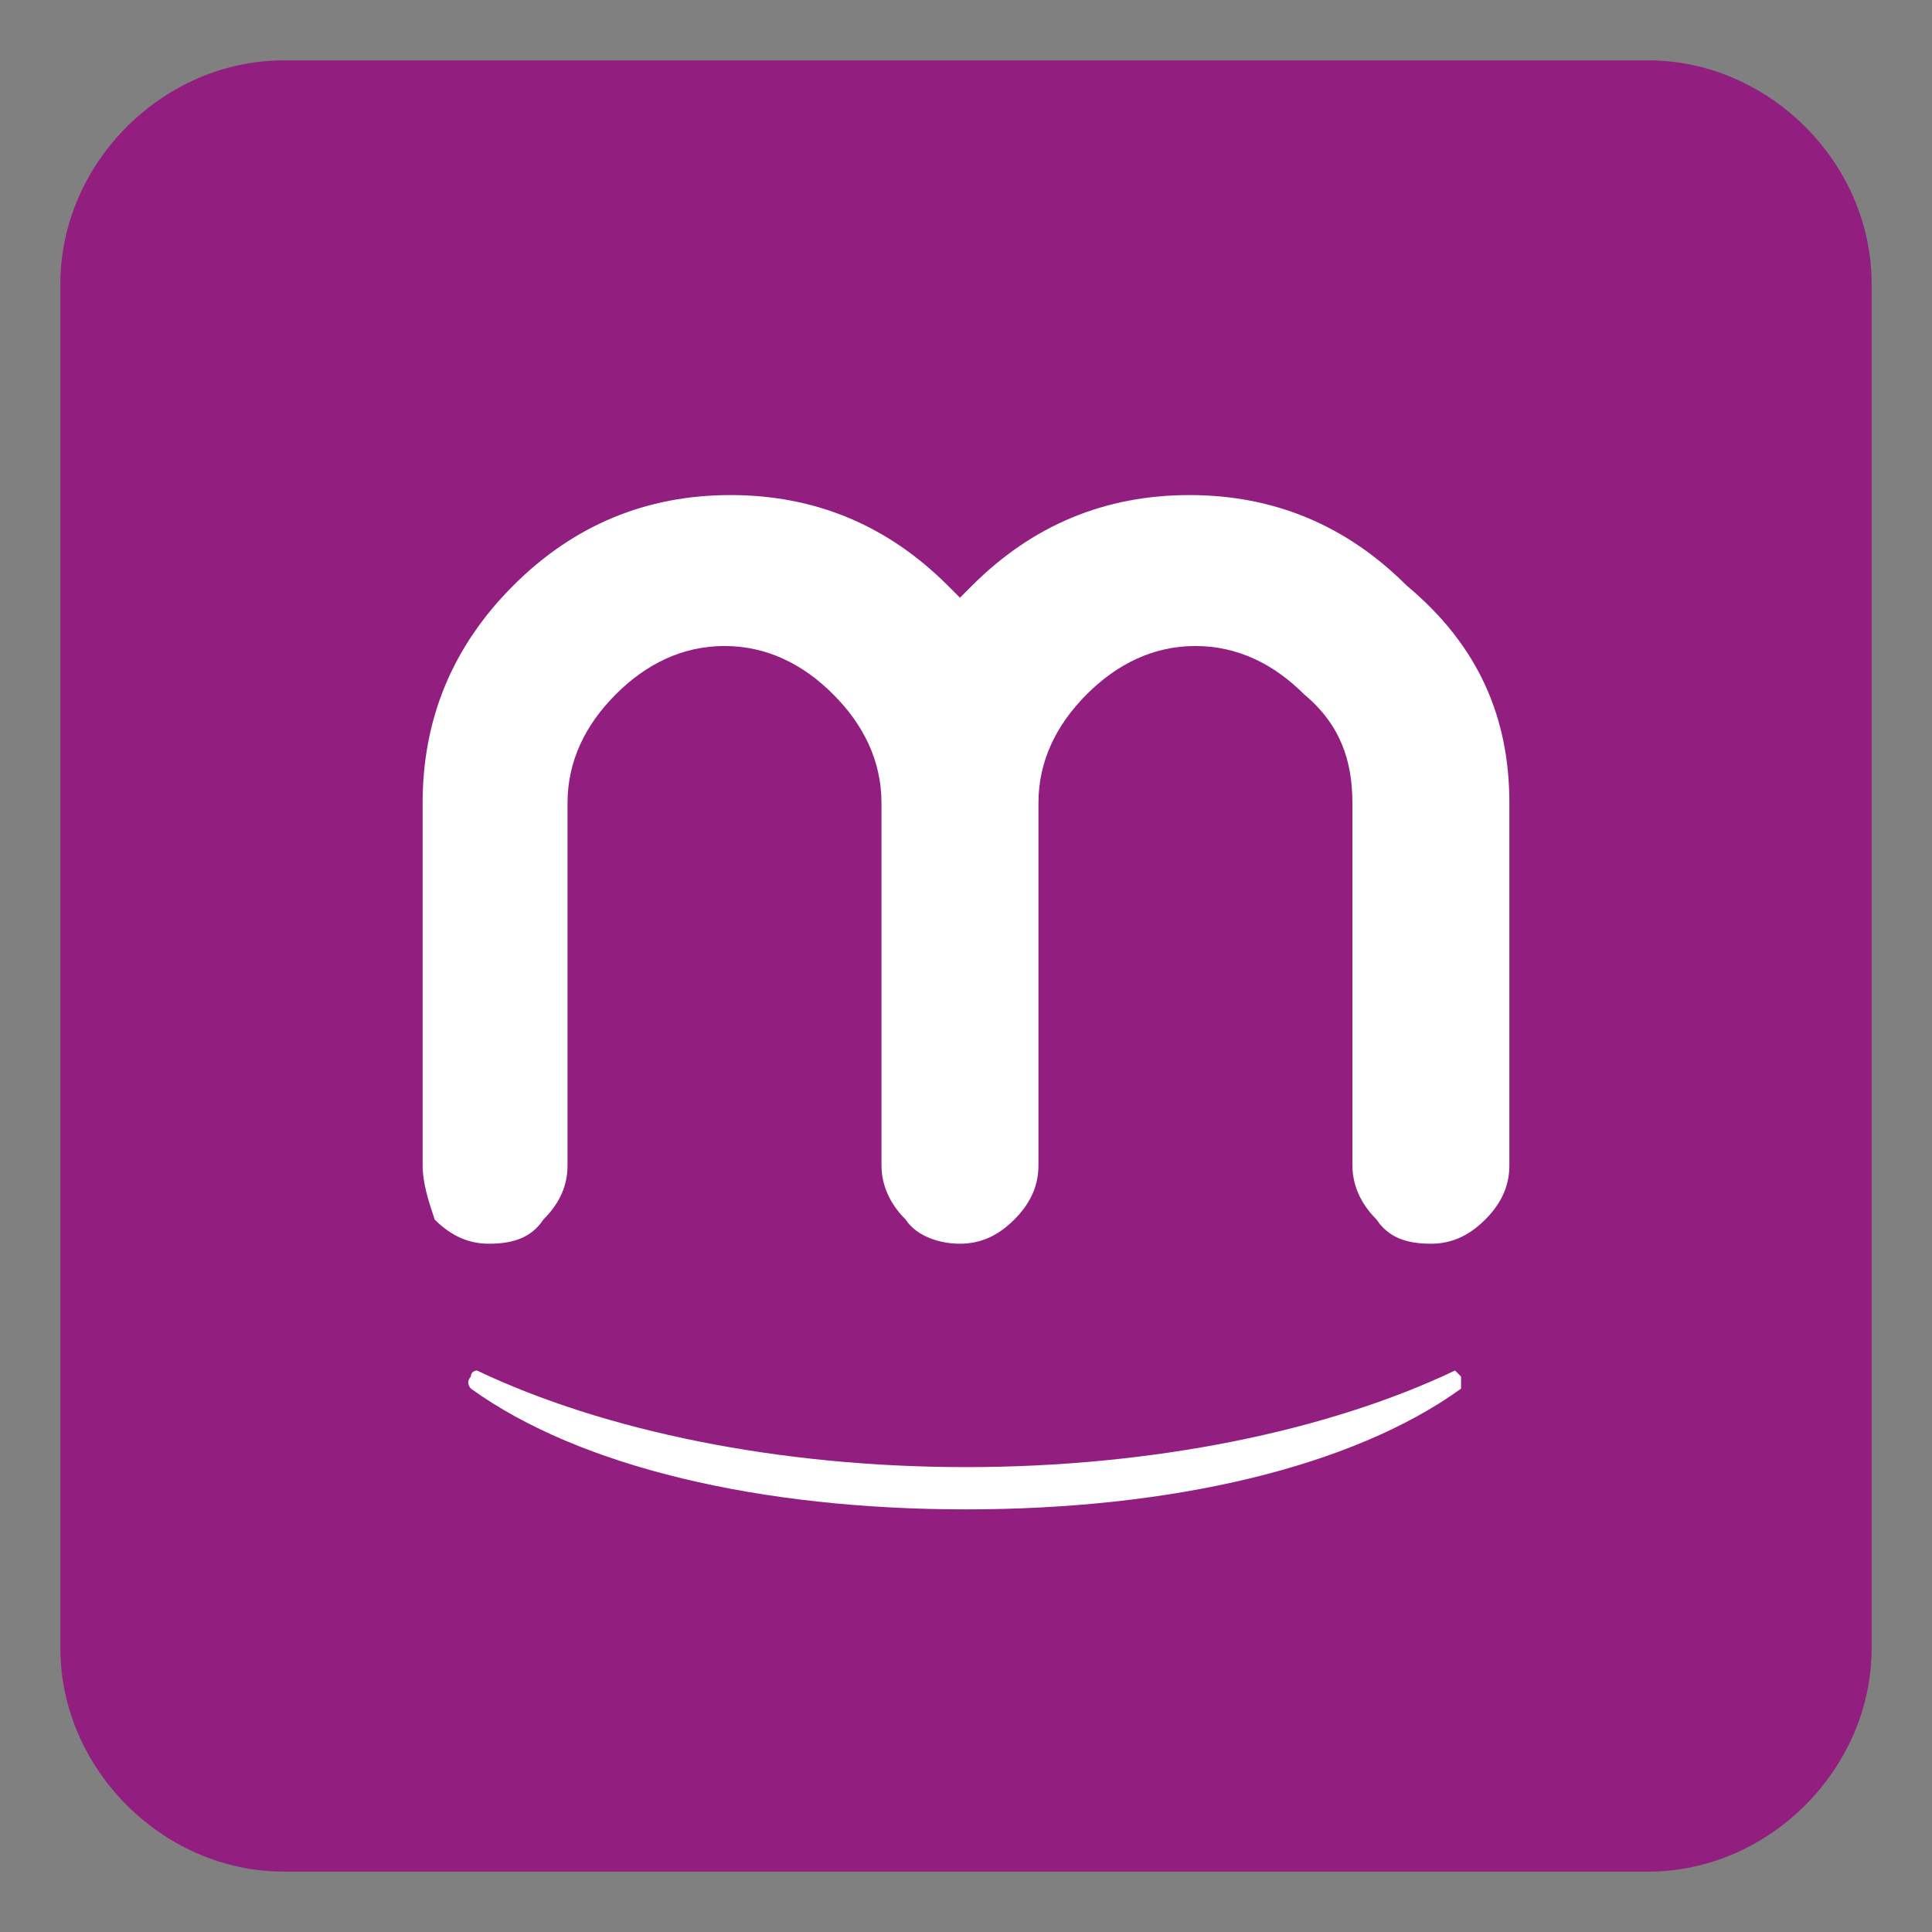 <?xml version="1.0" encoding="utf-8"?>
<!-- Generator: Adobe Illustrator 28.0.0, SVG Export Plug-In . SVG Version: 6.00 Build 0)  -->
<svg version="1.1" id="Ebene_1" xmlns="http://www.w3.org/2000/svg" xmlns:xlink="http://www.w3.org/1999/xlink" x="0px" y="0px"
	 viewBox="0 0 32 32" style="enable-background:new 0 0 32 32;" xml:space="preserve">
<rect x="0" y="0" width="32" height="32" fill="#808080" stroke="none"/>
<style type="text/css">
	.st0{fill:#921E7F;}
	.st1{fill:#FFFFFF;}
</style>
<path class="st0" d="M27.3,31H4.7C2.7,31,1,29.3,1,27.3V4.7C1,2.7,2.7,1,4.7,1h22.6C29.3,1,31,2.7,31,4.7v22.6
	C31,29.3,29.3,31,27.3,31z"/>
<g>
	<path class="st1" d="M25,13.3v6c0,0.3-0.1,0.6-0.4,0.9c-0.3,0.3-0.6,0.4-0.9,0.4c-0.4,0-0.7-0.1-0.9-0.4c-0.2-0.2-0.4-0.5-0.4-0.9
		v-6c0-0.7-0.2-1.3-0.8-1.8c-0.5-0.5-1.1-0.8-1.8-0.8c-0.7,0-1.3,0.3-1.8,0.8c-0.5,0.5-0.8,1.1-0.8,1.8v6c0,0.3-0.1,0.6-0.4,0.9
		s-0.6,0.4-0.9,0.4c-0.3,0-0.7-0.1-0.9-0.4c-0.2-0.2-0.4-0.5-0.4-0.9v-6c0-0.7-0.3-1.3-0.8-1.8c-0.5-0.5-1.1-0.8-1.8-0.8
		c-0.7,0-1.3,0.3-1.8,0.8c-0.5,0.5-0.8,1.1-0.8,1.8v6c0,0.3-0.1,0.6-0.4,0.9c-0.2,0.3-0.5,0.4-0.9,0.4c-0.3,0-0.6-0.1-0.9-0.4
		C7.1,19.9,7,19.6,7,19.3v-6c0-1.4,0.5-2.6,1.5-3.6c1-1,2.2-1.5,3.6-1.5s2.6,0.5,3.6,1.5c0.1,0.1,0.2,0.2,0.2,0.2
		c0.1-0.1,0.2-0.2,0.2-0.2c1-1,2.2-1.5,3.6-1.5c1.4,0,2.6,0.5,3.6,1.5C24.5,10.7,25,11.9,25,13.3z"/>
	<g>
		<path class="st1" d="M24.2,22.8c0,0.1,0,0.1,0,0.2c-1.8,1.3-4.8,2-8.2,2s-6.4-0.7-8.2-2c0,0-0.1-0.1,0-0.2l0,0
			c0-0.1,0.1-0.1,0.1-0.1c2.1,1,5,1.6,8.1,1.6s6-0.6,8.1-1.6C24.1,22.7,24.1,22.7,24.2,22.8L24.2,22.8z"/>
	</g>
</g>
</svg>
